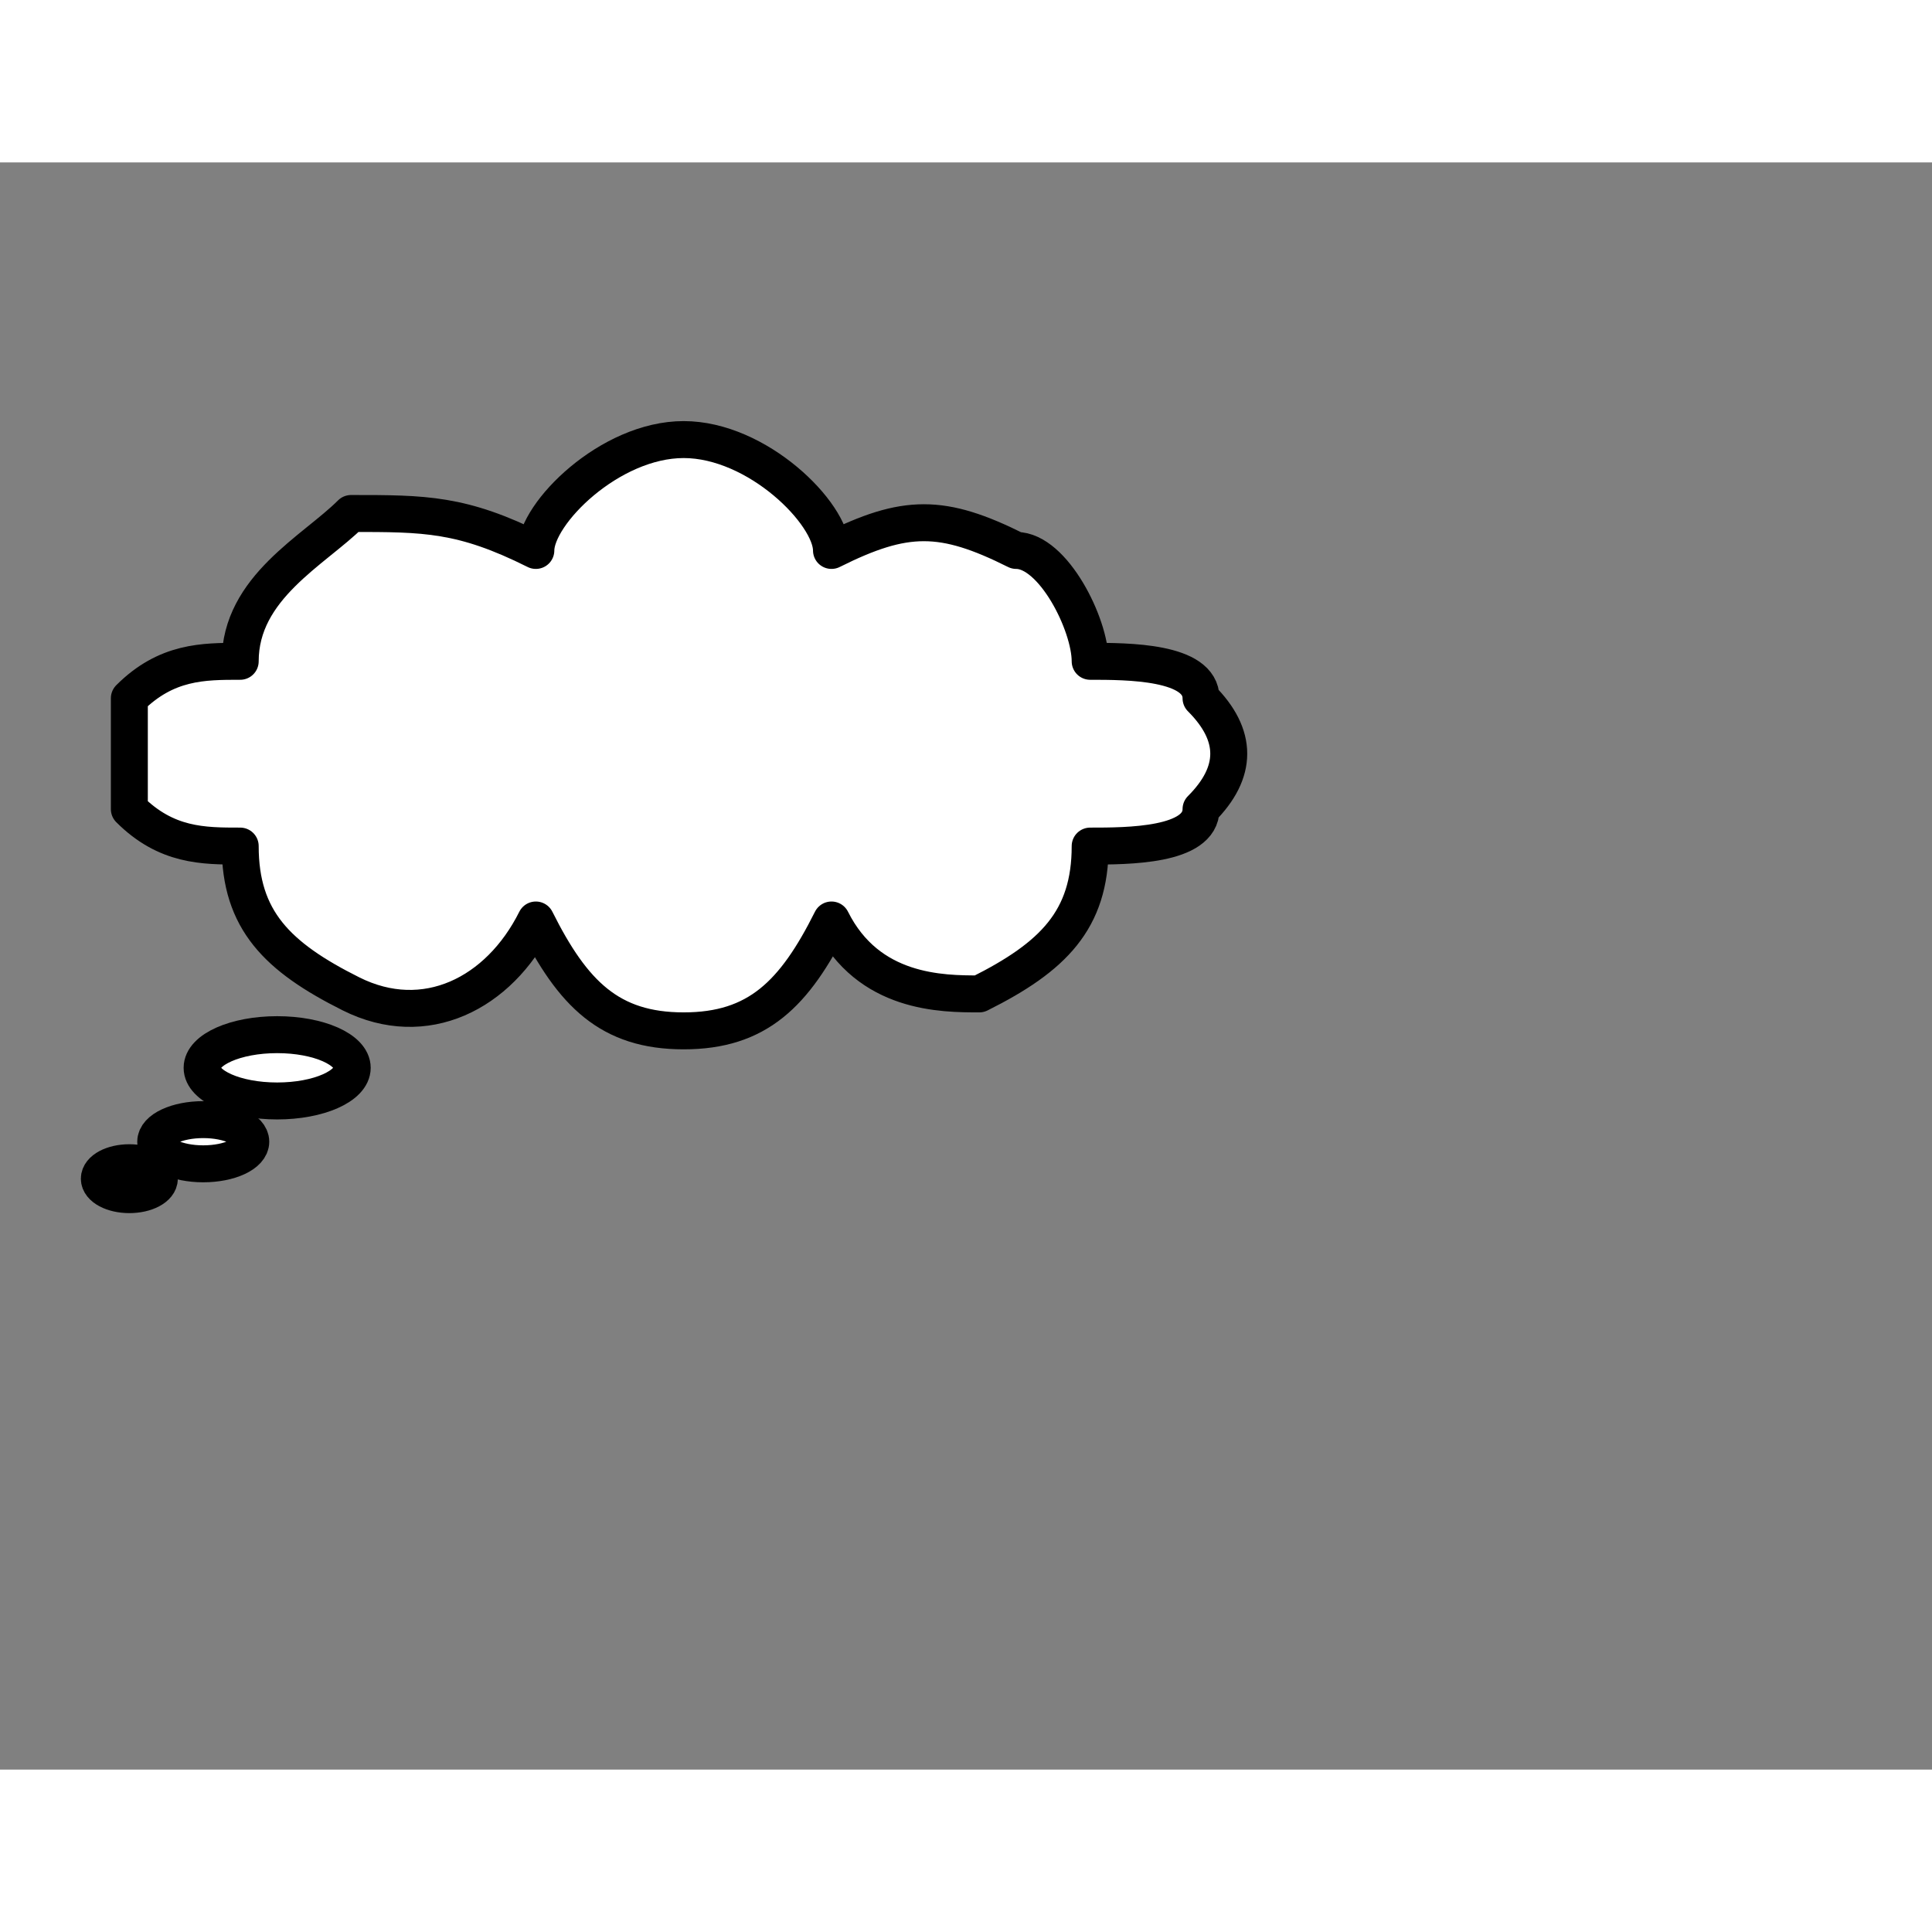 <svg style="width: 36px; height: 36px; display: block; position: relative; overflow: hidden; cursor: move; left: 2px; top: 2px;" xmlns="http://www.w3.org/2000/svg" viewBox="0 0 52.28 43.49"><rect x="0" y="0" width="52.28" height="43.49" fill="#808080" stroke="none"/><g><g></g><g><g transform="translate(0.5,0.5)" style="visibility: visible;"><path d="M 6 18 C 5 18 4 18 3 17 C 3 16 3 15 3 14 C 4 13 5 13 6 13 C 6 11 8 10 9 9 C 11 9 12 9 14 10 C 14 9 16 7 18 7 C 20 7 22 9 22 10 C 24 9 25 9 27 10 C 28 10 29 12 29 13 C 30 13 32 13 32 14 C 33 15 33 16 32 17 C 32 18 30 18 29 18 C 29 20 28 21 26 22 C 25 22 23 22 22 20 C 21 22 20 23 18 23 C 16 23 15 22 14 20 C 13 22 11 23 9 22 C 7 21 6 20 6 18 Z" fill="#ffffff" stroke="#000000" stroke-linejoin="round" stroke-miterlimit="10" pointer-events="all"></path><ellipse cx="7" cy="24" rx="2.031" ry="0.897" fill="#ffffff" stroke="#000000" pointer-events="all"></ellipse><ellipse cx="5" cy="26" rx="1.286" ry="0.598" fill="#ffffff" stroke="#000000" pointer-events="all"></ellipse><ellipse cx="3" cy="27" rx="0.812" ry="0.432" fill="#ffffff" stroke="#000000" pointer-events="all"></ellipse></g></g><g></g><g></g></g></svg>